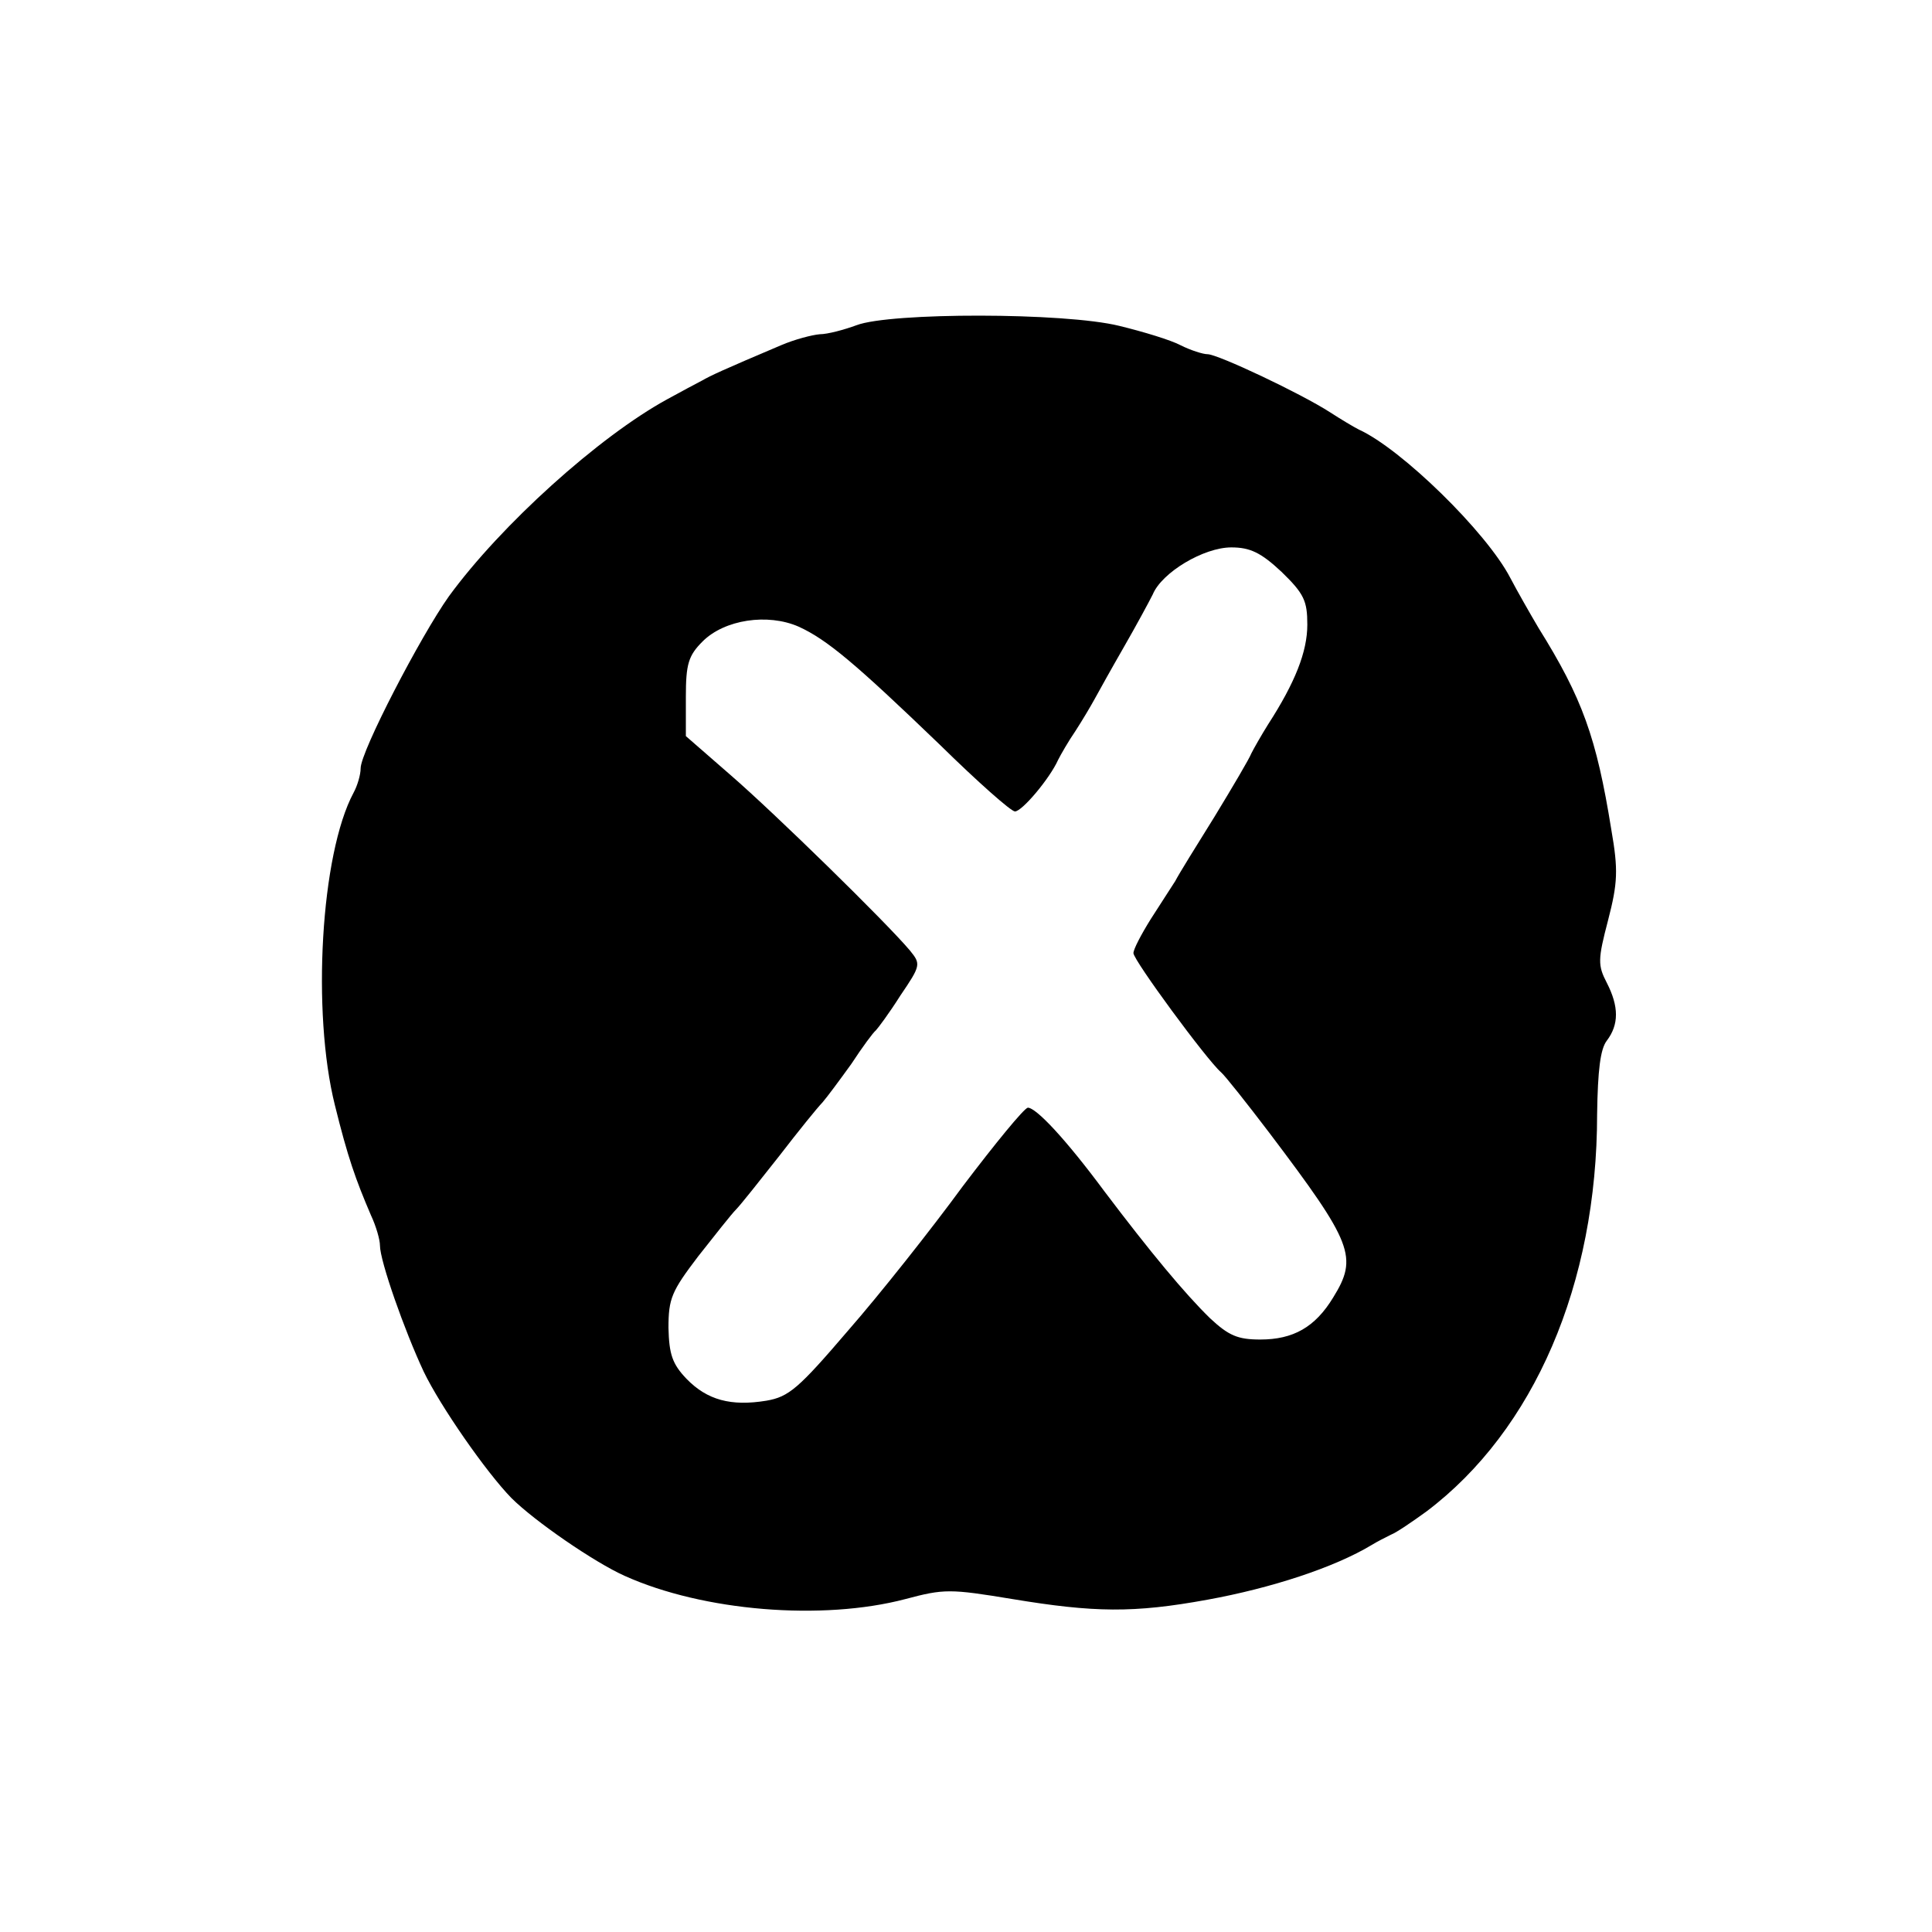 <?xml version="1.0" standalone="no"?>
<!DOCTYPE svg PUBLIC "-//W3C//DTD SVG 20010904//EN"
 "http://www.w3.org/TR/2001/REC-SVG-20010904/DTD/svg10.dtd">
<svg version="1.0" xmlns="http://www.w3.org/2000/svg"
 width="300pt" height="300pt" viewBox="0 0 300 300"
 preserveAspectRatio="xMidYMid meet">
<g transform="translate(0,300) scale(0.1,-0.1)"
fill="#000000" stroke="none">
<path d="M1330 2495 c-19 -7 -45 -14 -57 -14 -12 -1 -39 -8 -60 -17 -92 -39
-109 -47 -123 -55 -8 -4 -32 -17 -54 -29 -106 -58 -258 -195 -339 -306 -44
-62 -137 -241 -137 -267 0 -10 -5 -27 -11 -38 -51 -95 -65 -341 -29 -485 20
-81 32 -115 56 -171 8 -17 14 -38 14 -47 0 -24 38 -132 68 -196 26 -54 97
-156 136 -196 36 -36 129 -100 176 -121 122 -55 307 -70 436 -36 60 16 69 16
166 0 127 -21 188 -22 303 -1 99 18 197 50 255 85 8 5 22 12 30 16 8 3 33 20
55 36 167 126 265 353 265 617 1 68 5 101 15 114 19 25 19 53 0 90 -14 27 -14
36 2 97 15 58 16 78 5 141 -23 143 -45 204 -113 313 -13 22 -33 57 -44 78 -37
71 -169 200 -235 230 -8 4 -28 16 -45 27 -45 29 -174 90 -190 90 -7 0 -26 6
-42 14 -15 8 -58 21 -95 30 -85 21 -356 21 -408 1z m660 -383 c35 -34 40 -45
40 -82 0 -42 -19 -90 -61 -155 -10 -16 -22 -37 -26 -45 -3 -8 -29 -52 -57 -98
-28 -45 -56 -90 -61 -100 -6 -9 -23 -36 -38 -59 -15 -24 -27 -47 -27 -53 0
-11 114 -166 136 -185 6 -5 40 -48 75 -94 130 -172 138 -193 99 -256 -28 -46
-62 -65 -113 -65 -35 0 -49 6 -78 33 -39 38 -93 103 -164 197 -60 81 -106 130
-119 130 -6 -1 -51 -56 -101 -122 -49 -67 -129 -168 -178 -224 -77 -90 -92
-103 -127 -109 -55 -9 -92 1 -124 34 -22 23 -27 38 -28 79 0 46 5 57 46 111
26 33 52 66 59 73 7 7 37 45 67 83 30 39 60 76 67 83 7 8 27 35 45 60 17 26
34 49 38 52 3 3 21 27 38 54 32 47 32 49 15 70 -37 44 -211 214 -278 272 l-70
61 0 61 c0 51 4 64 26 86 34 34 101 44 149 23 44 -20 88 -57 220 -184 58 -57
110 -103 116 -103 11 0 54 51 67 80 4 8 16 29 27 45 11 17 24 39 30 50 6 11
26 47 45 80 19 33 39 70 45 82 14 34 79 73 122 73 29 0 46 -8 78 -38z"/>
</g>
</svg>
